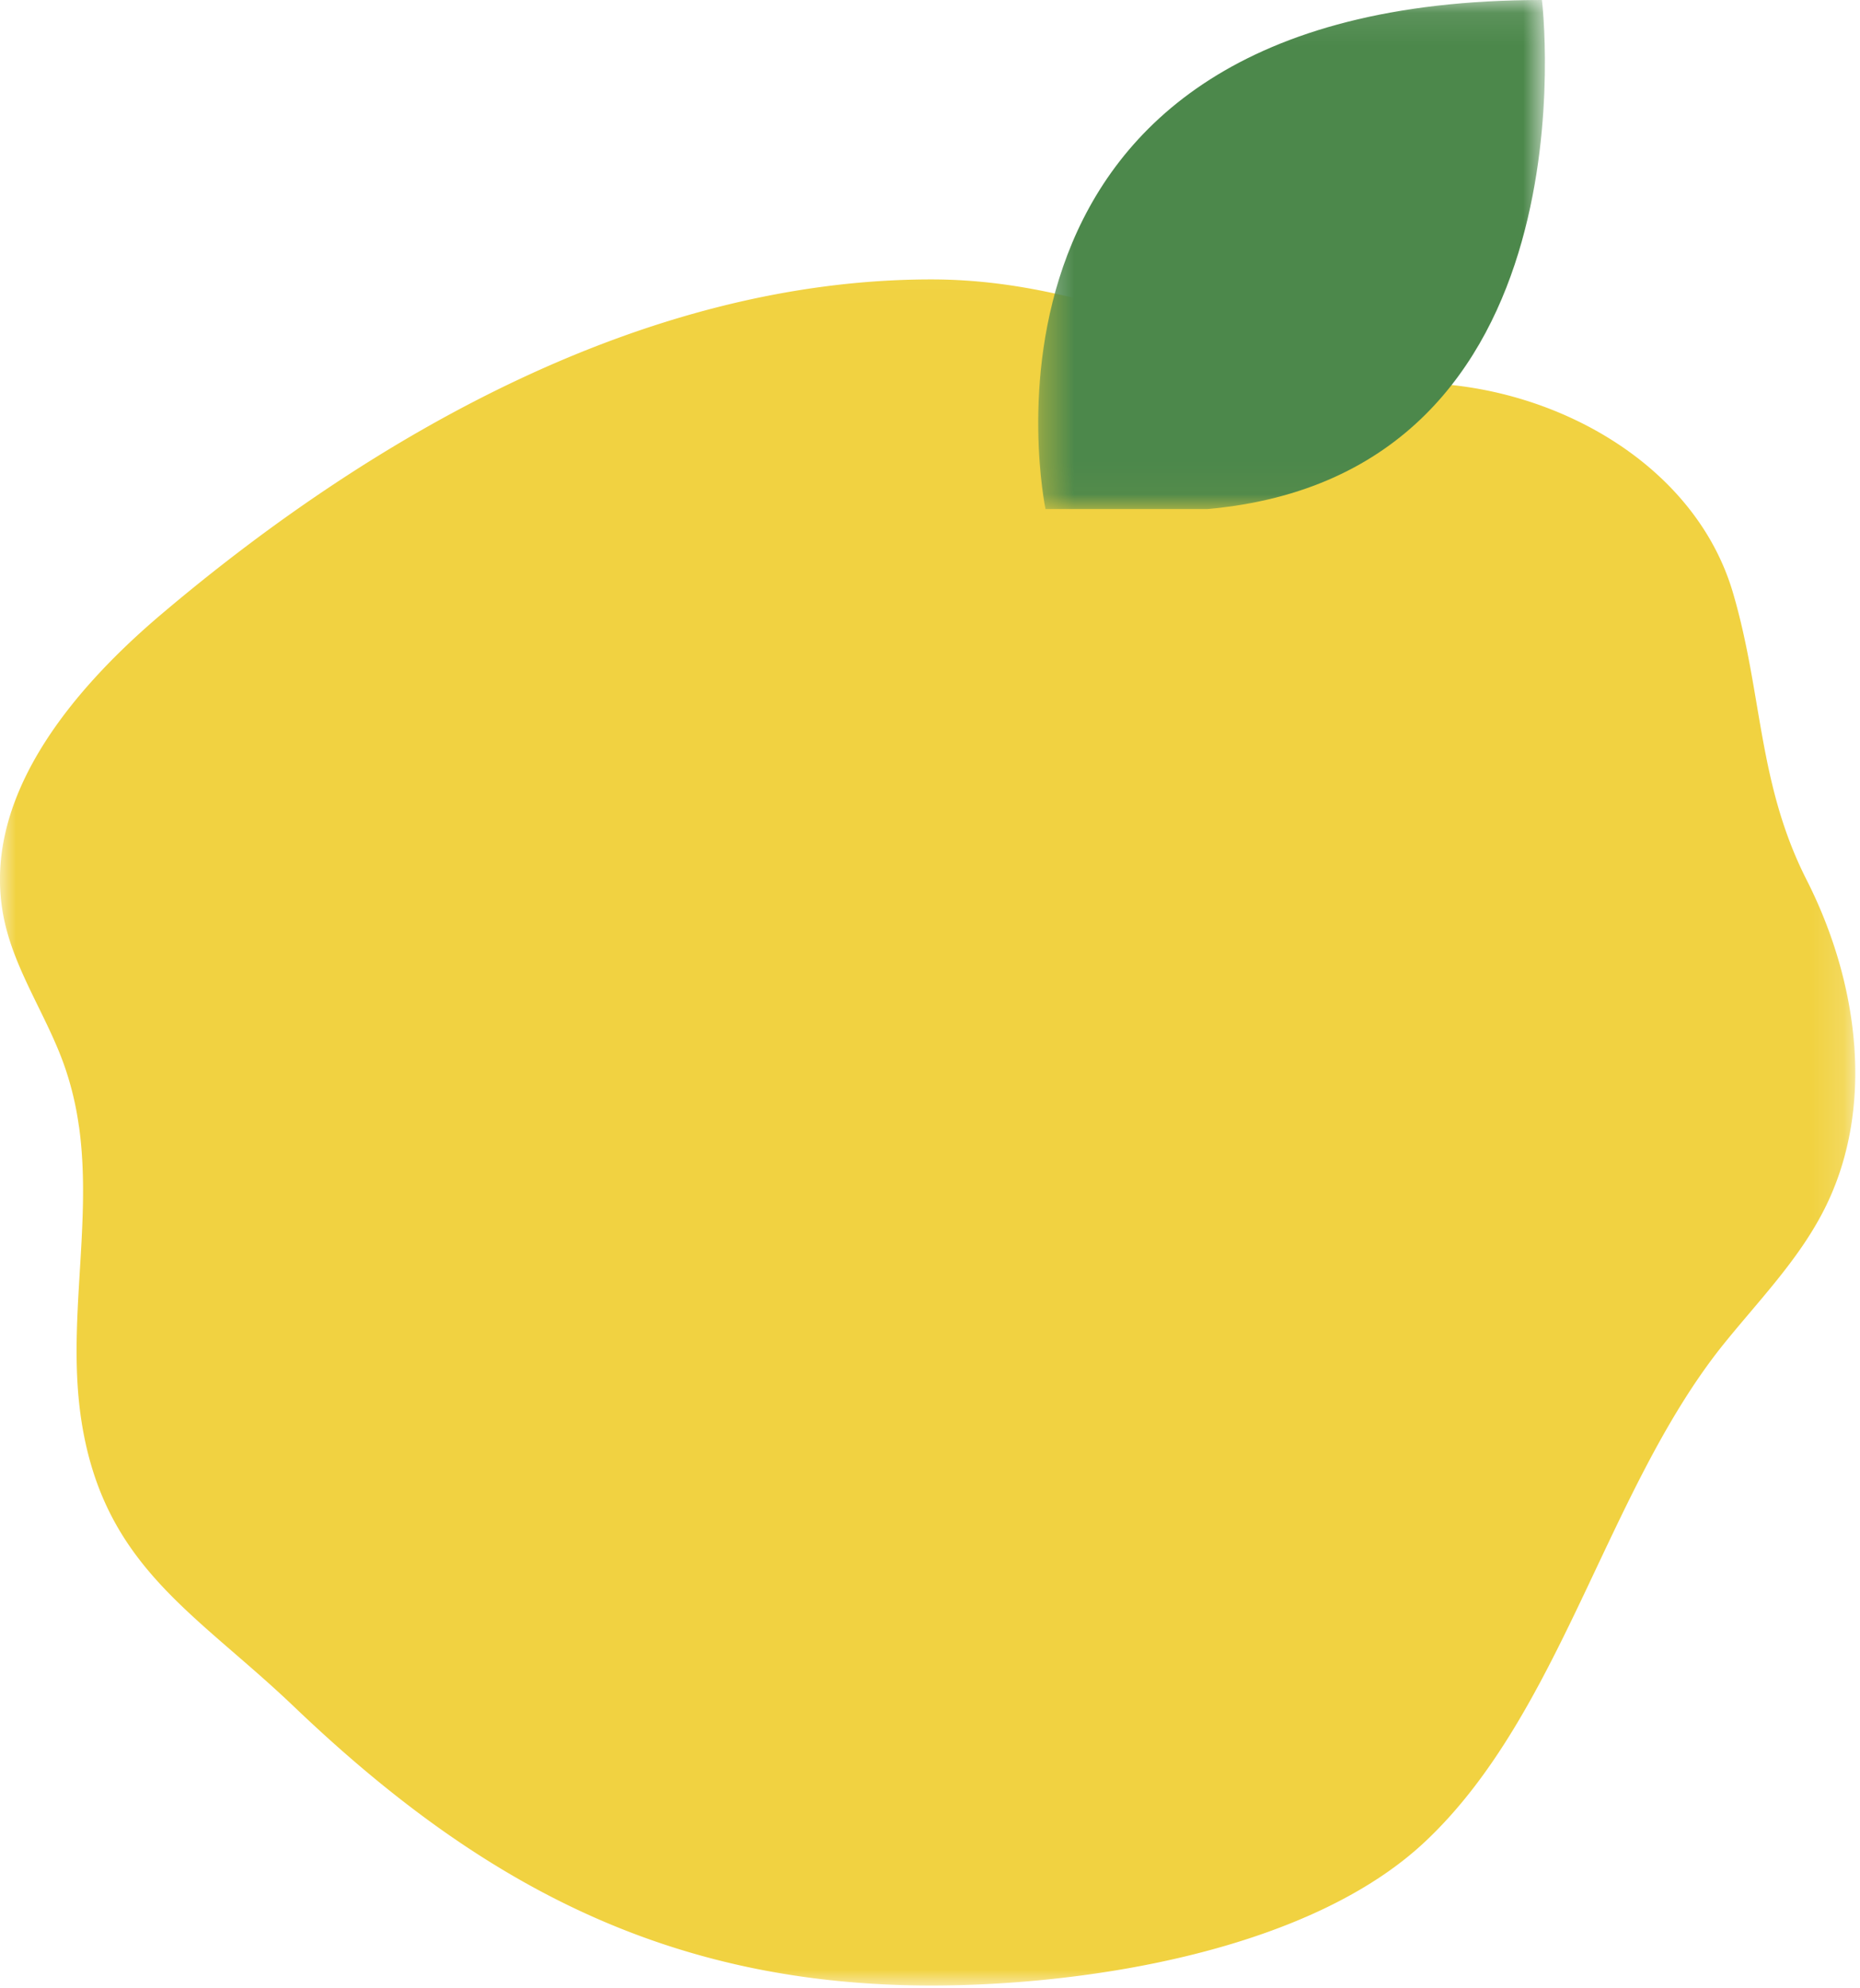 <svg xmlns="http://www.w3.org/2000/svg" xmlns:xlink="http://www.w3.org/1999/xlink" width="58" height="62"><defs><path id="A" d="M0 .024h57.852V54H0z"/><path id="B" d="M.374.087h15.8V15.96H.374z"/></defs><g transform="translate(0 -1)" fill="none" fill-rule="evenodd"><g transform="translate(0 8.913)"><mask id="C" fill="#fff"><use xlink:href="#A"/></mask><path d="M2.46 27.203a9.74 9.74 0 0 0-.456-1.894c-.55-1.557-1.547-2.955-1.88-4.573-.756-3.672 2.052-7.077 4.913-9.5C11.68 5.61 20.155.8 29.046.8c5.725 0 9.9 3.084 15.316 3.232 4.163.113 8.505 2.546 9.678 6.543.927 3.16.768 5.94 2.297 8.953 1.613 3.177 2.157 7.106.543 10.282-.807 1.59-2.083 2.878-3.2 4.274-3.602 4.55-5.012 11.426-9.21 15.4C40.84 52.93 33.846 54 29.046 54 20.772 54 14.9 50.78 9.17 45.306c-3.057-2.92-5.908-4.356-6.624-8.87-.485-3.063.346-6.183-.084-9.232M29.046.8V.024" fill="#f1d241" mask="url(#C)"/></g><g transform="translate(32 .913)"><mask id="D" fill="#fff"><use xlink:href="#B"/></mask><path d="M.602 15.96S-2.728.087 16.082.087c0 0 1.8 14.794-10.44 15.874" fill="#4c884b" mask="url(#D)"/></g></g></svg>